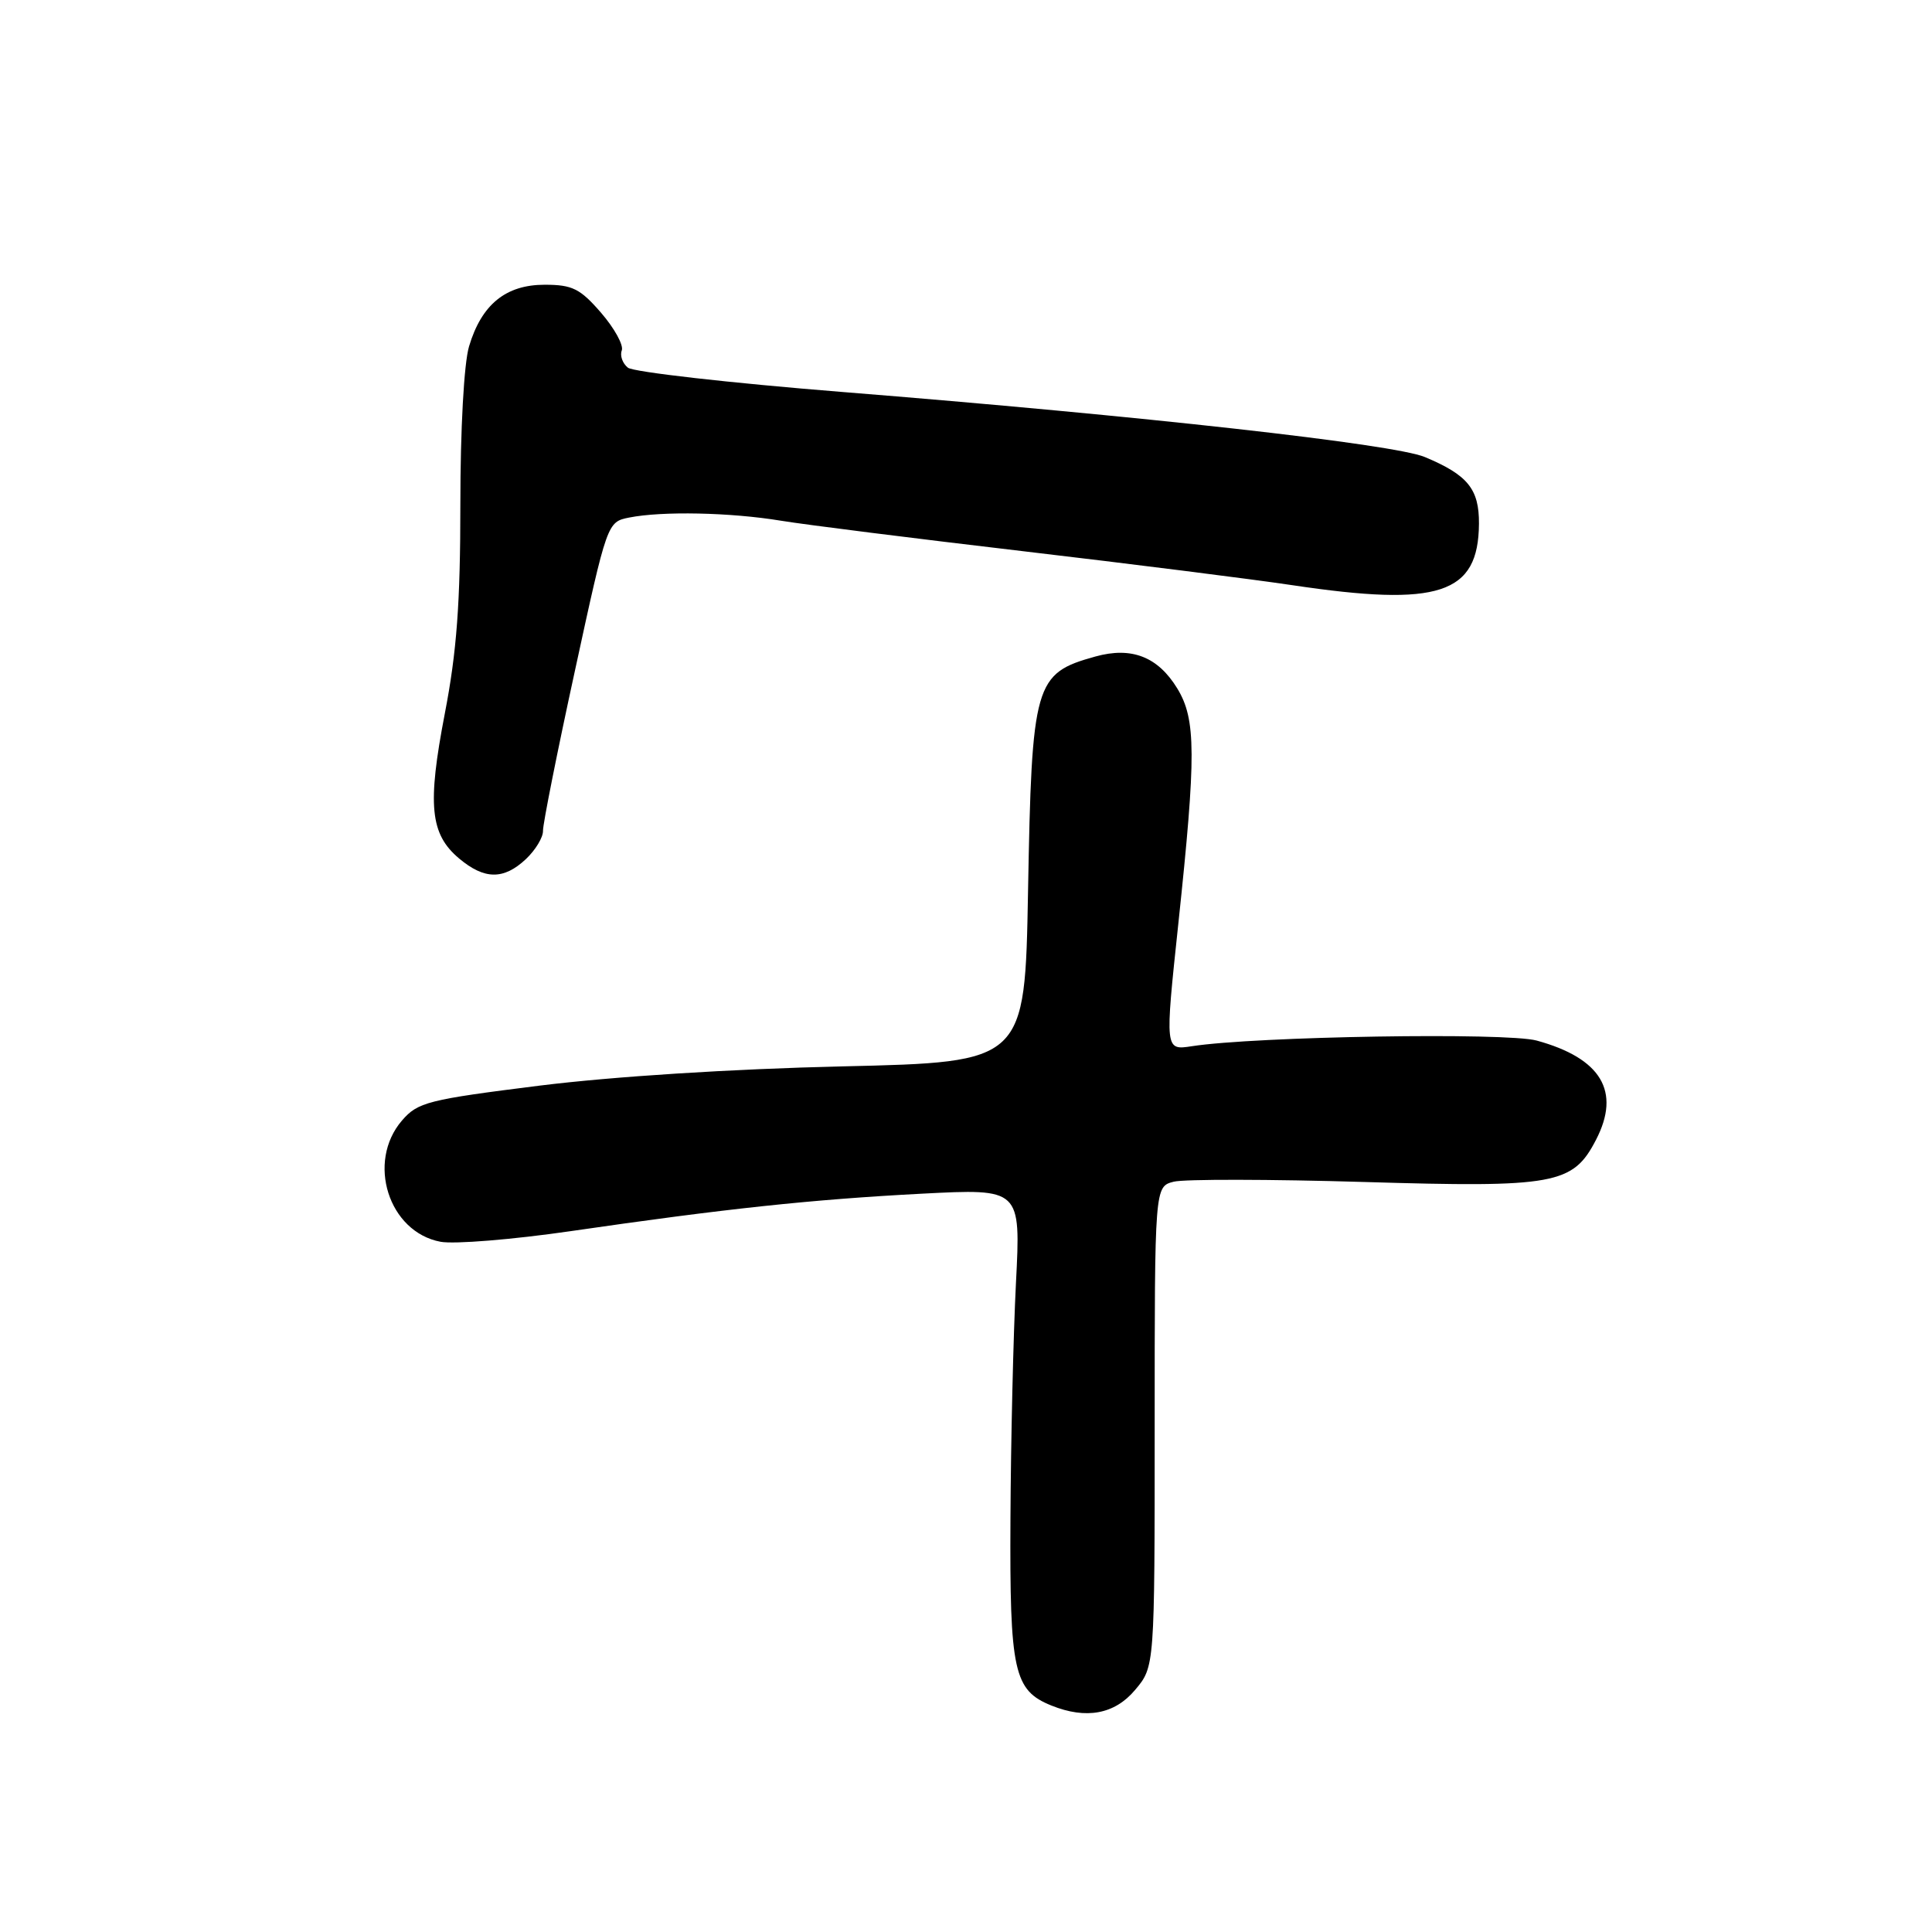 <?xml version="1.0" encoding="UTF-8" standalone="no"?>
<!DOCTYPE svg PUBLIC "-//W3C//DTD SVG 1.1//EN" "http://www.w3.org/Graphics/SVG/1.1/DTD/svg11.dtd" >
<svg xmlns="http://www.w3.org/2000/svg" xmlns:xlink="http://www.w3.org/1999/xlink" version="1.1" viewBox="0 0 256 256">
 <g >
 <path fill="currentColor"
d=" M 150.41 223.92 C 153.00 220.85 153.00 220.85 153.00 189.03 C 153.00 157.22 153.00 157.22 155.53 156.58 C 156.93 156.23 168.29 156.25 180.79 156.62 C 206.07 157.38 208.42 156.95 211.48 151.03 C 214.80 144.62 212.17 140.22 203.62 137.88 C 199.60 136.78 166.40 137.32 157.92 138.63 C 154.35 139.18 154.35 139.18 156.14 122.34 C 158.51 100.04 158.49 95.31 156.00 91.23 C 153.43 87.02 149.95 85.66 145.15 86.99 C 137.07 89.23 136.72 90.45 136.22 118.12 C 135.81 140.74 135.81 140.74 111.66 141.30 C 96.95 141.64 81.25 142.64 71.51 143.85 C 56.69 145.71 55.36 146.04 53.26 148.48 C 48.54 153.97 51.49 163.25 58.37 164.54 C 60.17 164.88 67.92 164.25 75.57 163.14 C 96.14 160.15 107.51 158.94 122.14 158.17 C 135.26 157.49 135.26 157.49 134.62 169.99 C 134.27 176.87 133.94 190.94 133.89 201.26 C 133.78 221.47 134.33 223.98 139.31 225.99 C 143.93 227.85 147.70 227.15 150.41 223.92 Z  M 69.69 113.83 C 70.96 112.63 71.98 110.94 71.95 110.08 C 71.93 109.21 73.83 99.65 76.19 88.83 C 80.45 69.20 80.47 69.16 83.36 68.58 C 87.72 67.71 96.78 67.89 103.50 69.00 C 106.80 69.54 121.20 71.35 135.50 73.03 C 149.80 74.71 165.88 76.74 171.24 77.54 C 190.70 80.45 195.90 78.74 195.97 69.40 C 196.00 64.80 194.49 62.94 188.80 60.56 C 184.68 58.84 151.38 55.12 111.50 51.93 C 96.65 50.74 83.92 49.29 83.20 48.72 C 82.49 48.15 82.12 47.12 82.39 46.43 C 82.65 45.74 81.42 43.50 79.65 41.45 C 76.87 38.24 75.84 37.73 72.17 37.73 C 67.02 37.73 63.81 40.34 62.15 45.90 C 61.48 48.14 61.00 56.85 61.00 66.82 C 61.00 79.93 60.52 86.37 58.94 94.55 C 56.61 106.66 56.98 110.51 60.83 113.75 C 64.19 116.57 66.74 116.60 69.69 113.83 Z "/>
</g>
</svg>